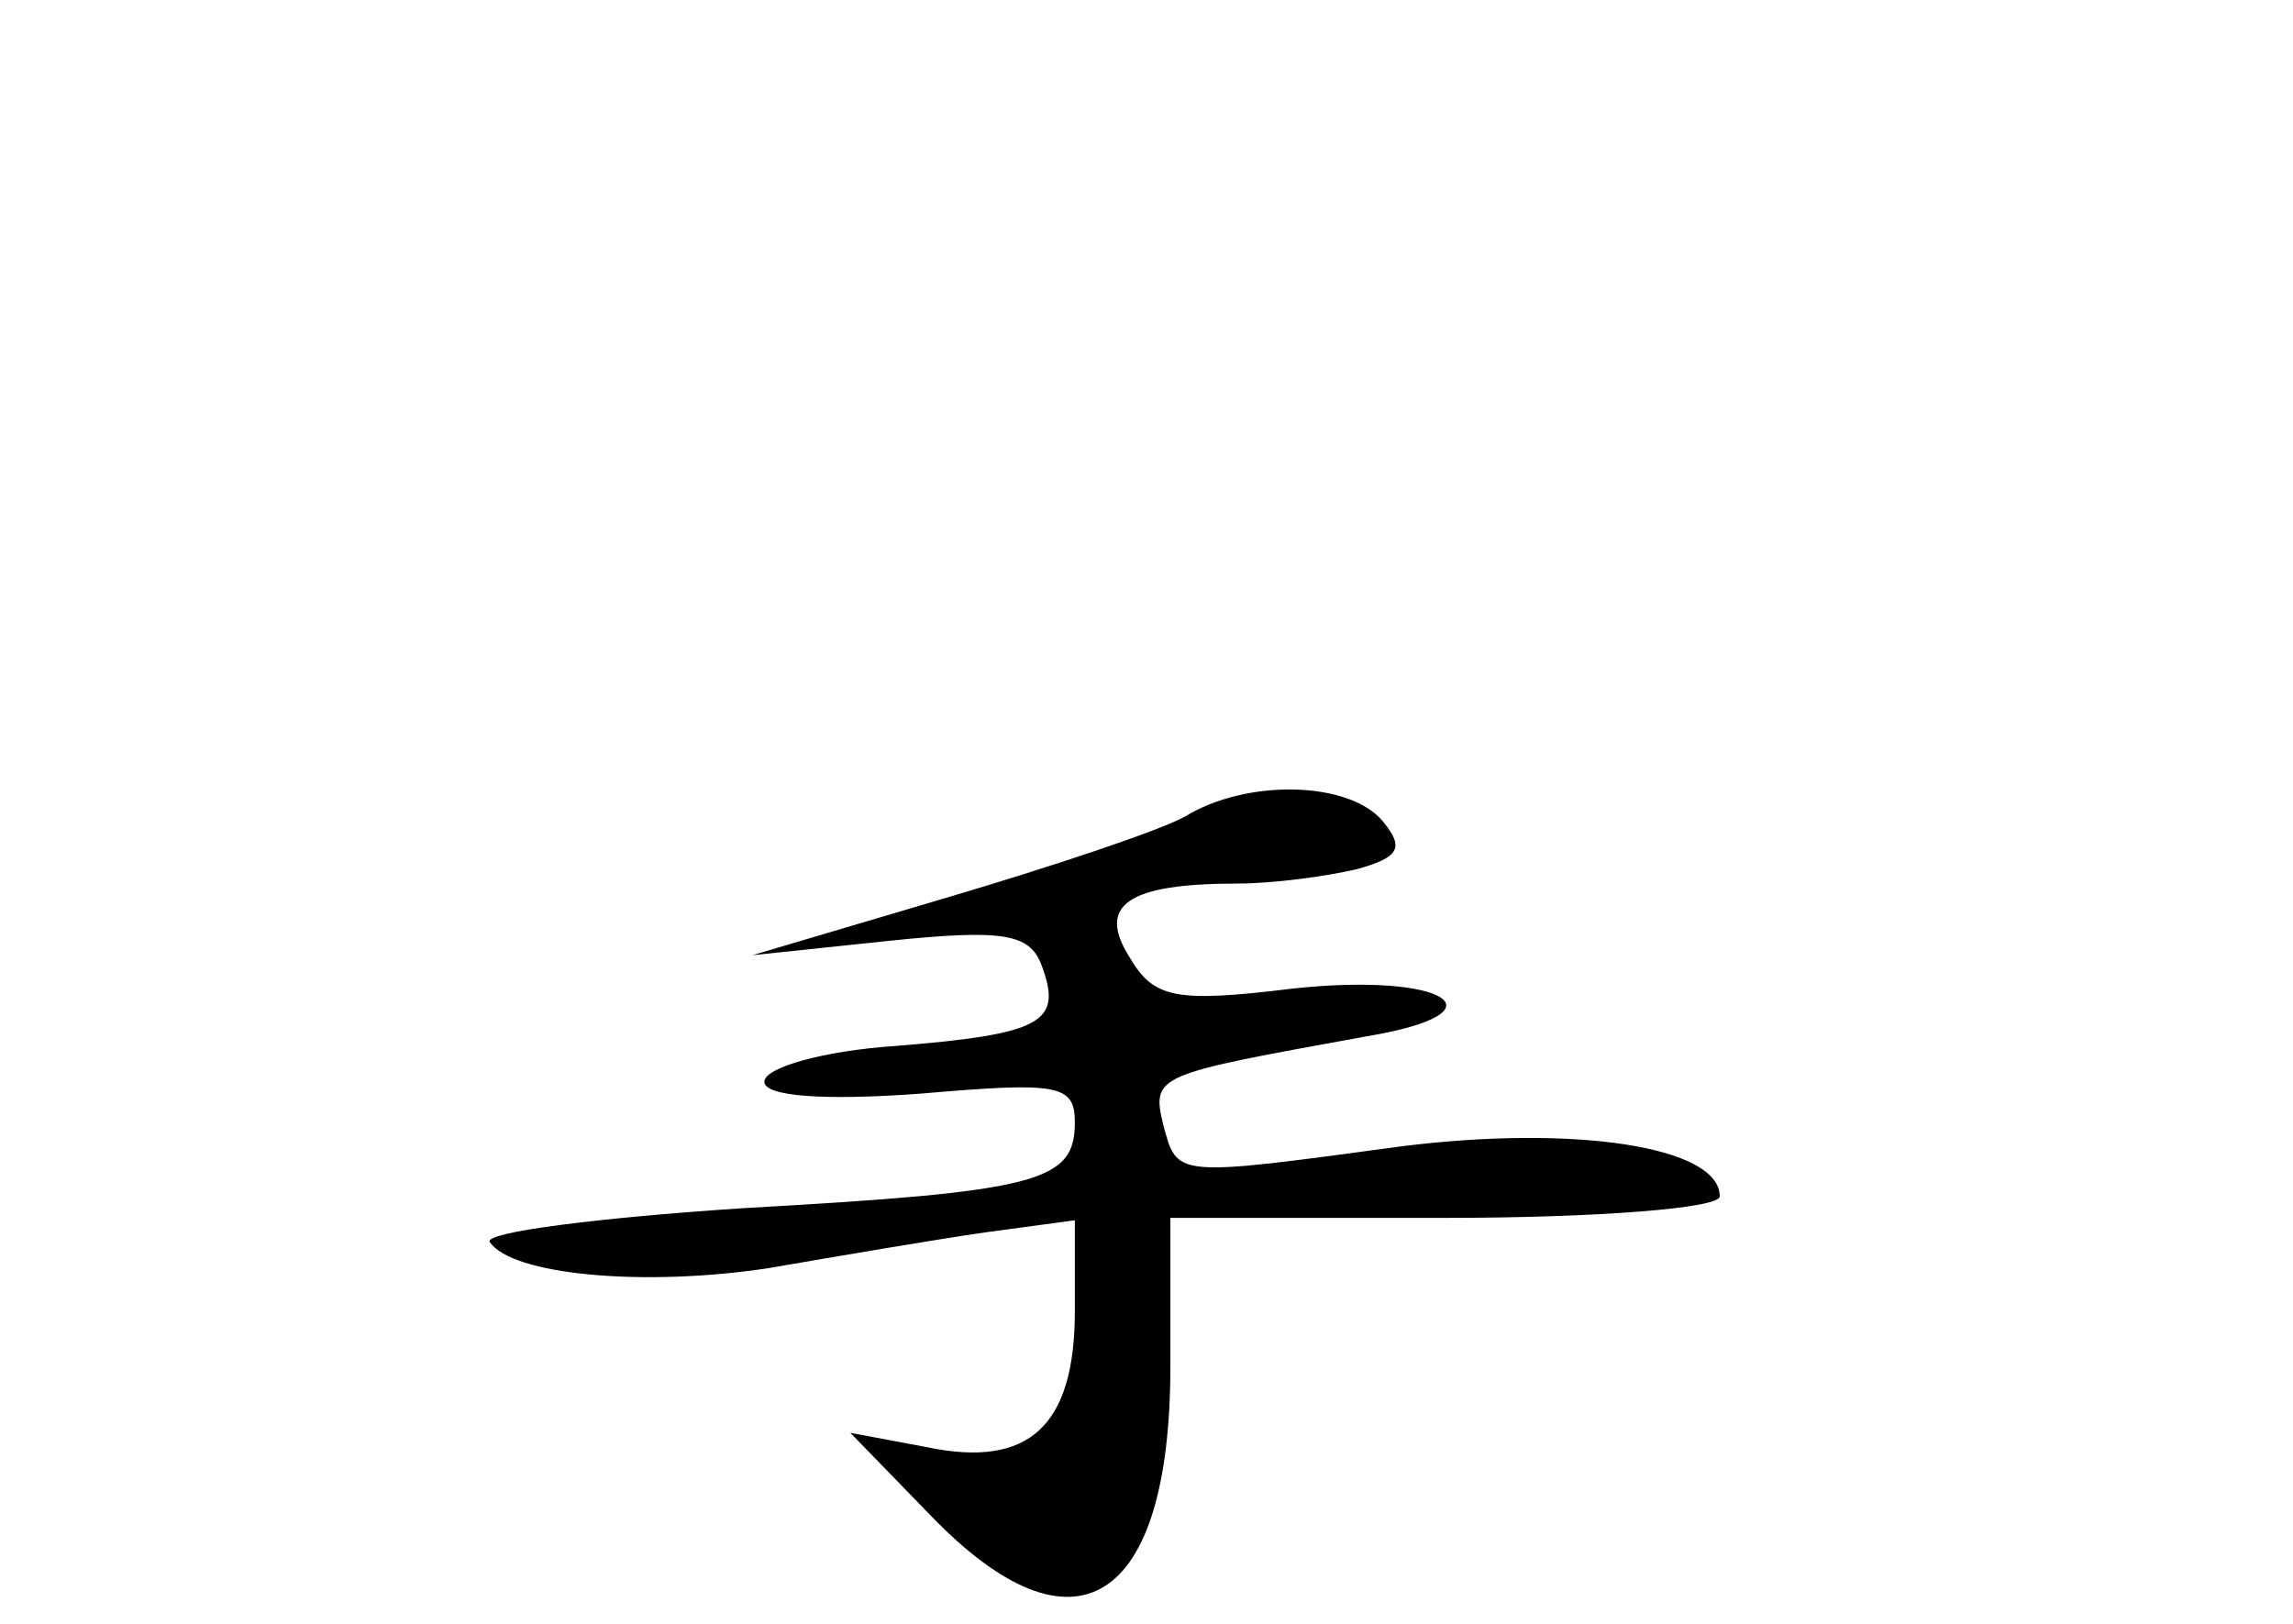 <?xml version="1.0" standalone="no"?>
<!DOCTYPE svg PUBLIC "-//W3C//DTD SVG 20010904//EN"
 "http://www.w3.org/TR/2001/REC-SVG-20010904/DTD/svg10.dtd">
<svg version="1.0" xmlns="http://www.w3.org/2000/svg"
 width="96pt" height="68pt" viewBox="0 0 96 68"
 preserveAspectRatio="xMidYMid meet">
<g transform="translate(0,68) scale(0.1,-0.1)"
fill="#000000" stroke="none">
<path d="M496 338 c-11 -6 -56 -21 -100 -34 l-81 -24 57 6 c48 5 59 3 64 -10
9 -24 1 -29 -61 -34 -30 -2 -55 -9 -55 -15 0 -6 24 -8 65 -5 58 5 65 4 65 -12
0 -25 -15 -29 -140 -36 -60 -4 -107 -10 -105 -14 9 -14 65 -19 117 -11 29 5
70 12 91 15 l37 5 0 -38 c0 -48 -19 -66 -62 -57 l-32 6 34 -35 c60 -62 100
-37 100 63 l0 62 115 0 c63 0 115 4 115 9 0 21 -61 30 -133 21 -96 -13 -94
-13 -100 9 -5 21 -3 21 85 37 60 10 33 27 -31 20 -49 -6 -58 -4 -68 13 -14 22
-1 31 45 31 15 0 37 3 50 6 18 5 20 9 11 20 -14 17 -57 18 -83 2z"/>
</g>
</svg>
